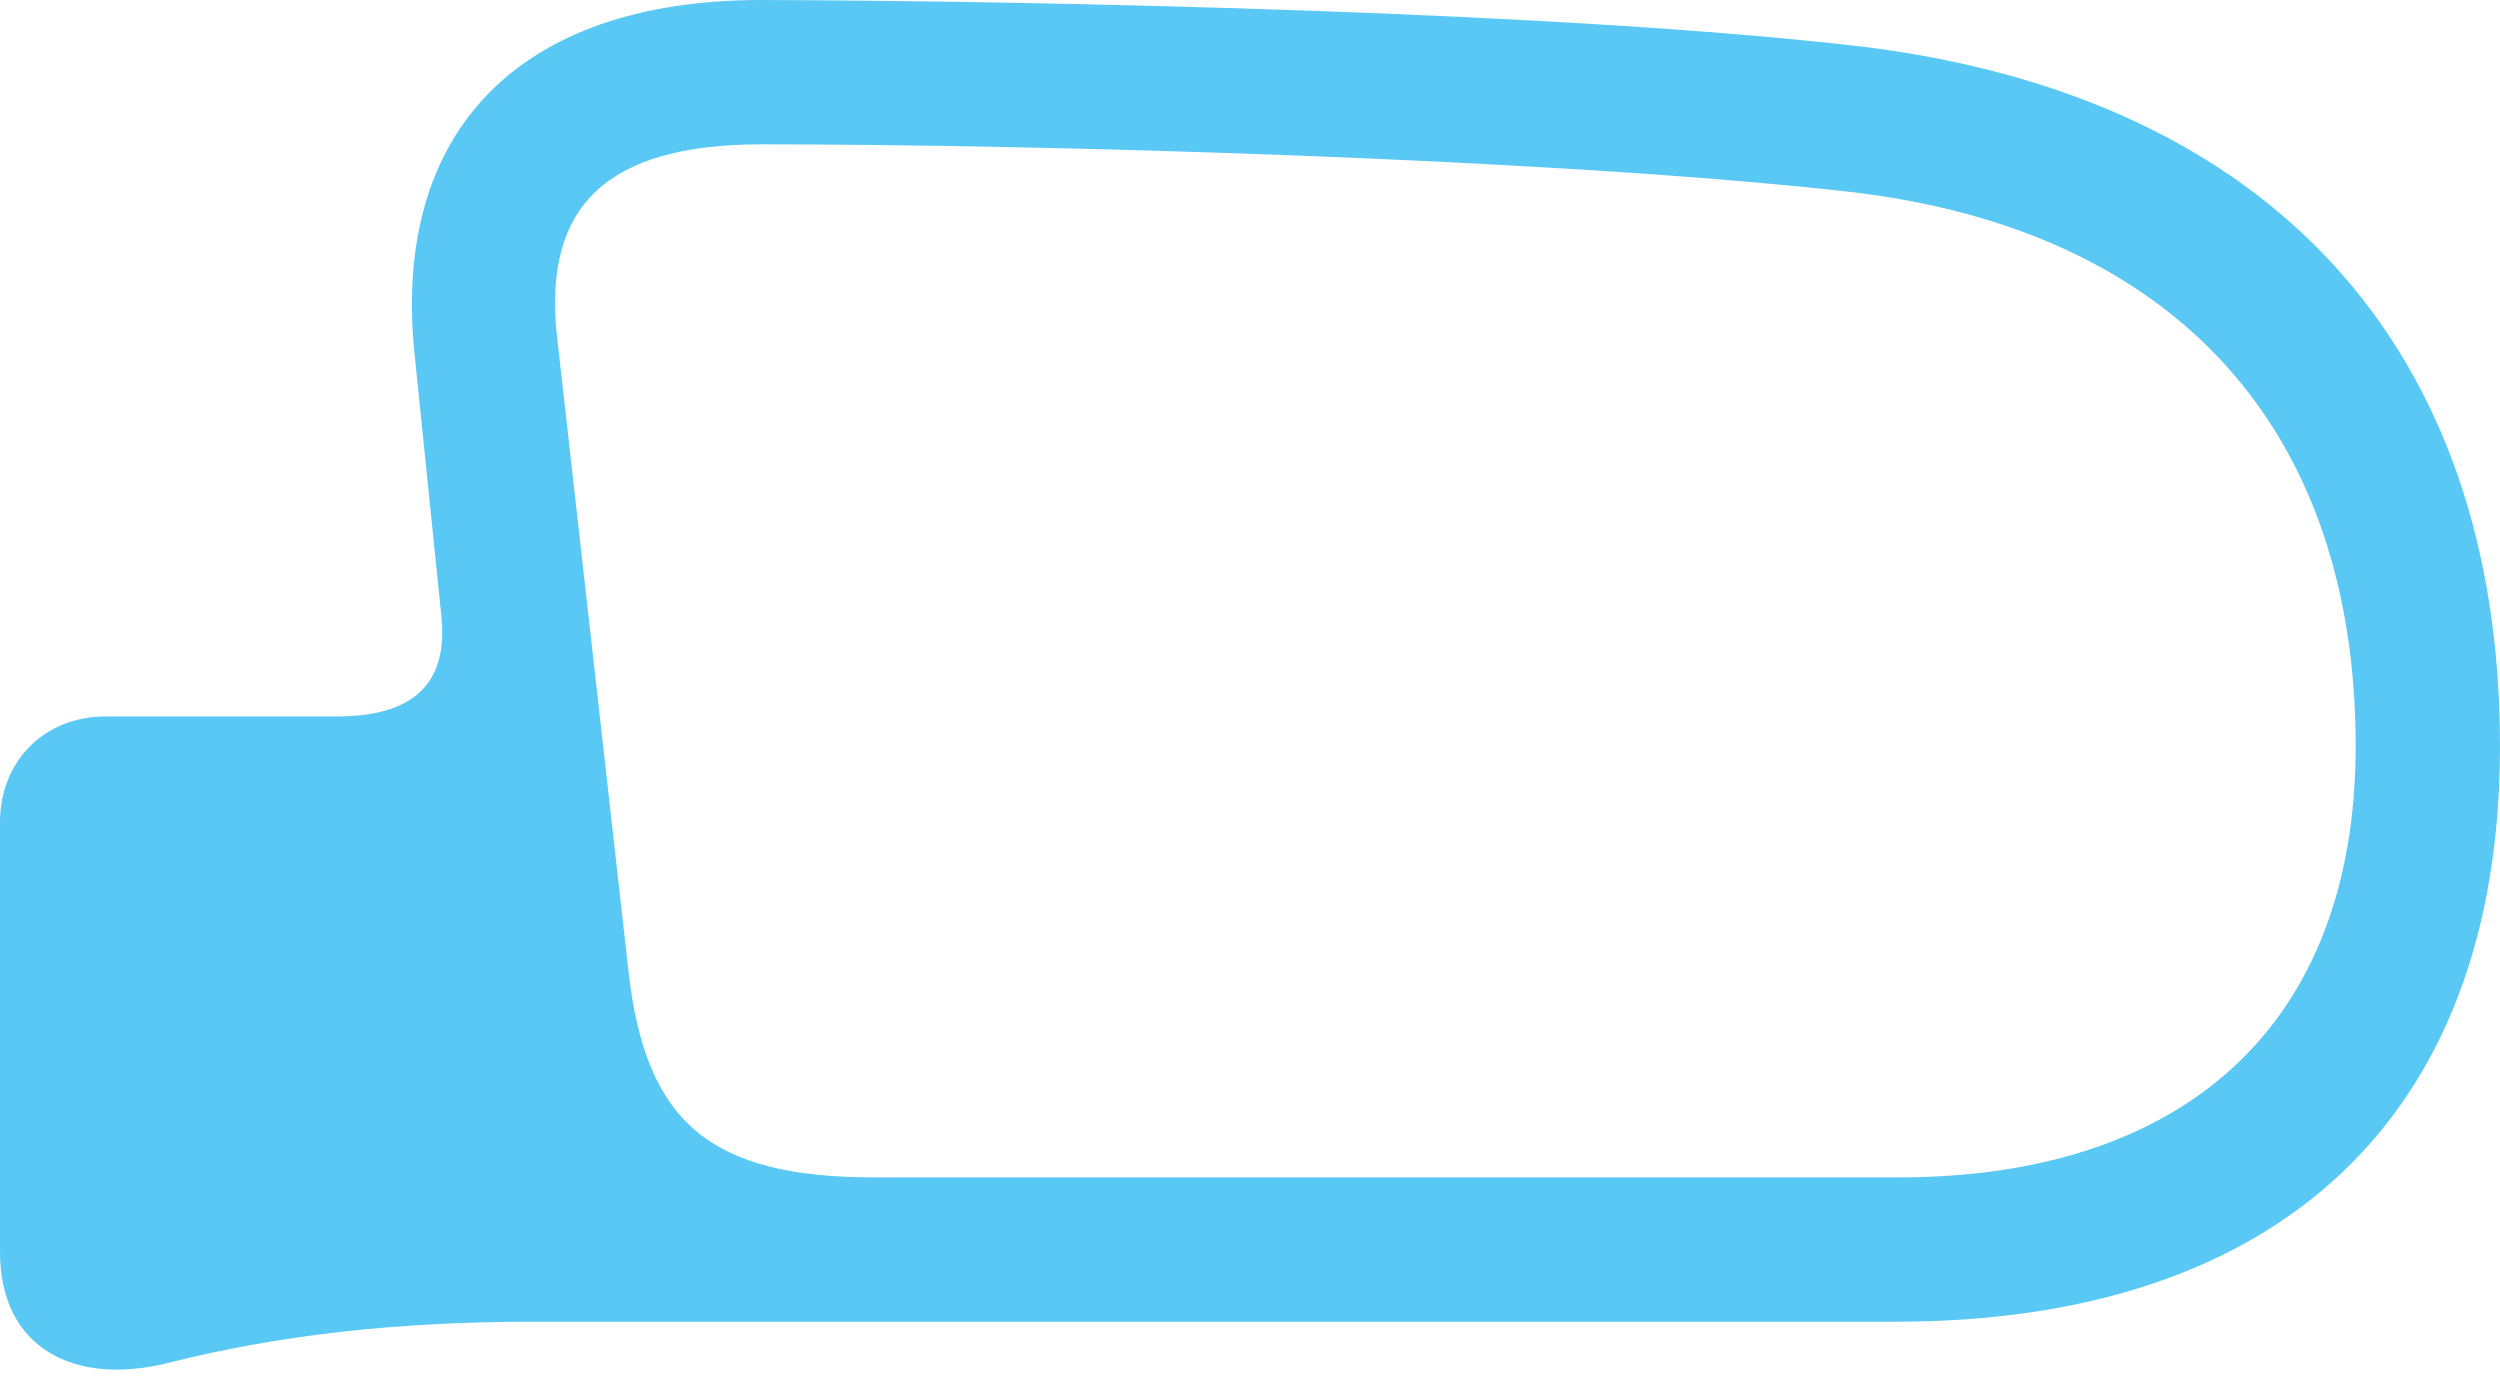 <?xml version="1.0" encoding="UTF-8"?>
<!--Generator: Apple Native CoreSVG 175.5-->
<!DOCTYPE svg
PUBLIC "-//W3C//DTD SVG 1.1//EN"
       "http://www.w3.org/Graphics/SVG/1.1/DTD/svg11.dtd">
<svg version="1.1" xmlns="http://www.w3.org/2000/svg" xmlns:xlink="http://www.w3.org/1999/xlink" width="34.033" height="18.909">
 <g>
  <rect height="18.909" opacity="0" width="34.033" x="0" y="0"/>
  <path d="M34.033 10.156C34.033 4.712 30.896 1.318 25.354 0.635C21.289 0.159 14.197 0.012 10.364 0C7.043 0 5.347 1.807 5.64 4.785L6.006 8.362C6.116 9.314 5.615 9.753 4.59 9.753L1.44 9.753C0.598 9.753 0 10.364 0 11.194L0 17.041C0 18.347 1.001 18.872 2.283 18.555C3.784 18.176 5.383 17.993 7.263 17.993L25.806 17.993C30.981 17.993 34.033 15.247 34.033 10.156ZM32.068 10.156C32.068 13.965 29.724 16.028 25.842 16.028L11.902 16.028C9.668 16.028 8.789 15.283 8.557 13.232L7.581 4.565C7.397 2.82 8.24 1.965 10.364 1.965C14.197 1.965 21.179 2.161 25.183 2.612C29.614 3.125 32.068 5.847 32.068 10.156Z" fill="#5ac8f5"/>
 </g>
</svg>
